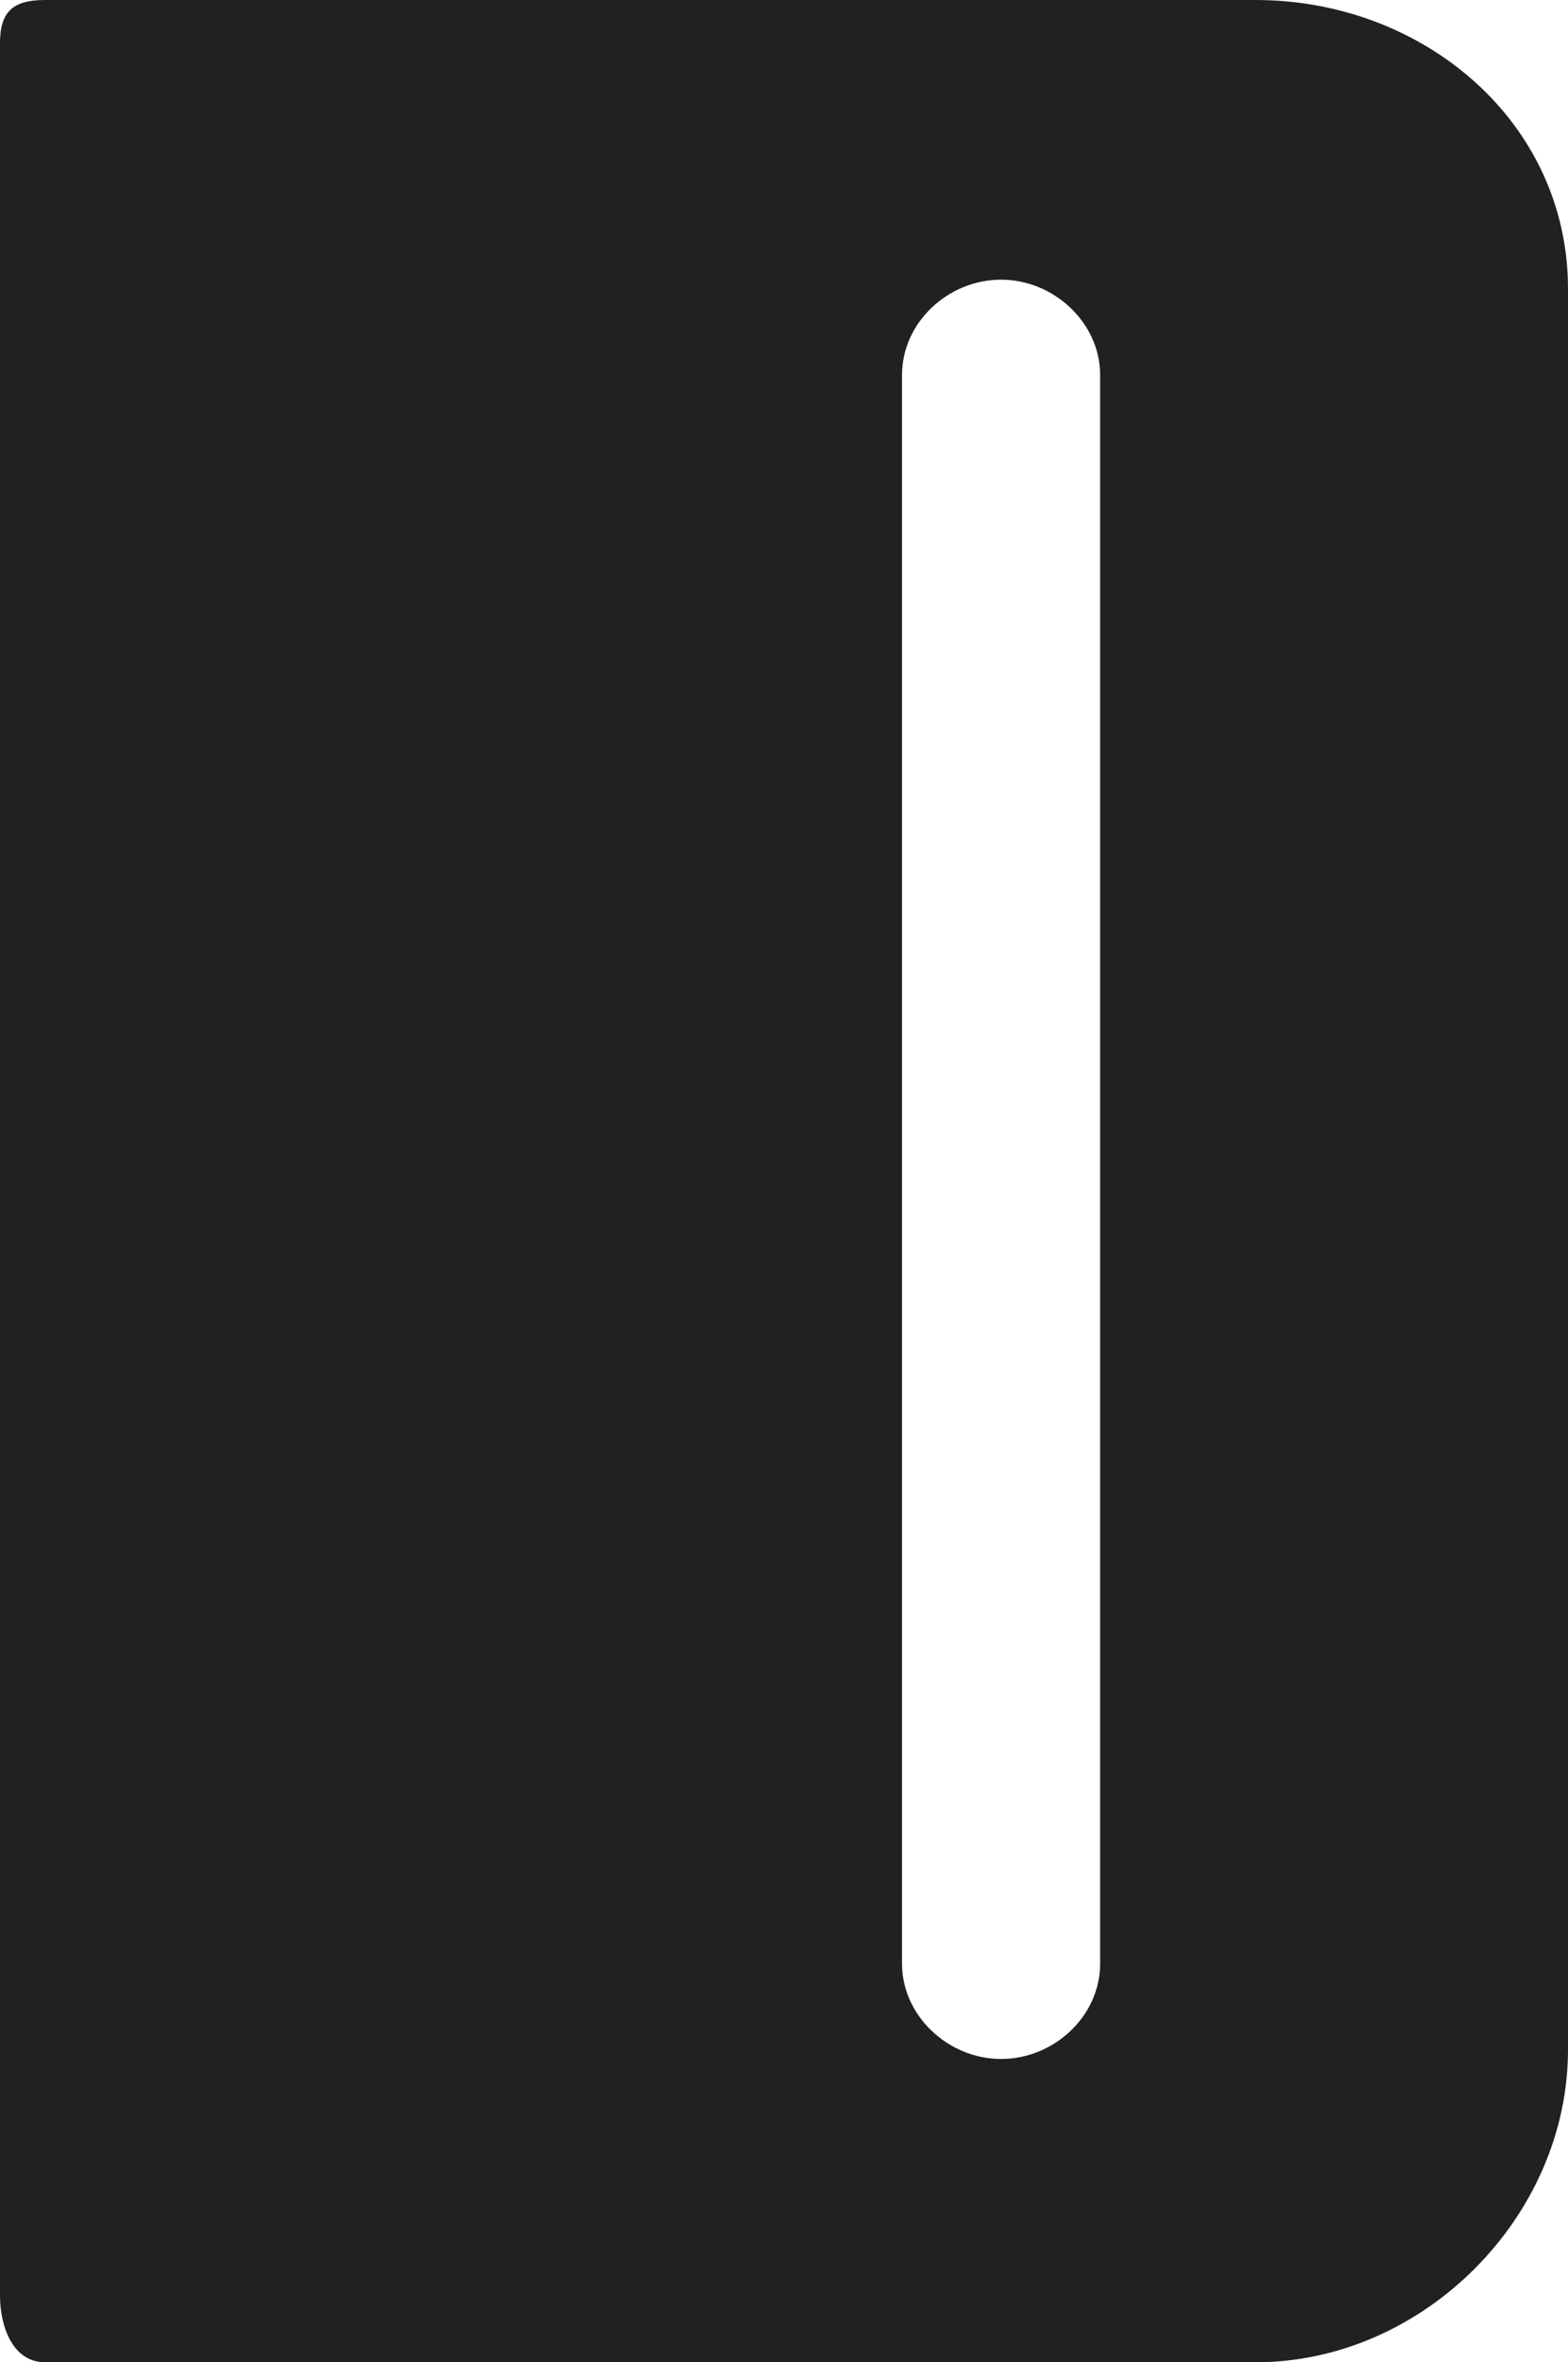 <?xml version="1.0" encoding="utf-8"?>
<!-- Generator: Adobe Illustrator 19.0.0, SVG Export Plug-In . SVG Version: 6.00 Build 0)  -->
<svg version="1.1" id="Layer_1" xmlns="http://www.w3.org/2000/svg" xmlns:xlink="http://www.w3.org/1999/xlink" x="0px" y="0px"
	 viewBox="0 0 372 560" style="enable-background:new 0 0 372 560;" xml:space="preserve">
<style type="text/css">
	.st0{fill:#212121;}
</style>
<path id="XMLID_7_" class="st0" d="M297.9,0H10.7C3.1,0,0,2.7,0,10.3v533.8c0,7.6,3.1,15.9,10.7,15.9h287.2
	c39.7,0,74.1-34.4,74.1-74.1V68.5C372,28.8,337.6,0,297.9,0z M261,465.5c0,12.5-11,22.6-23.5,22.6S214,477.9,214,465.5V88.9
	c0-12.5,11-22.6,23.5-22.6S261,76.5,261,88.9V465.5z"/>
</svg>
